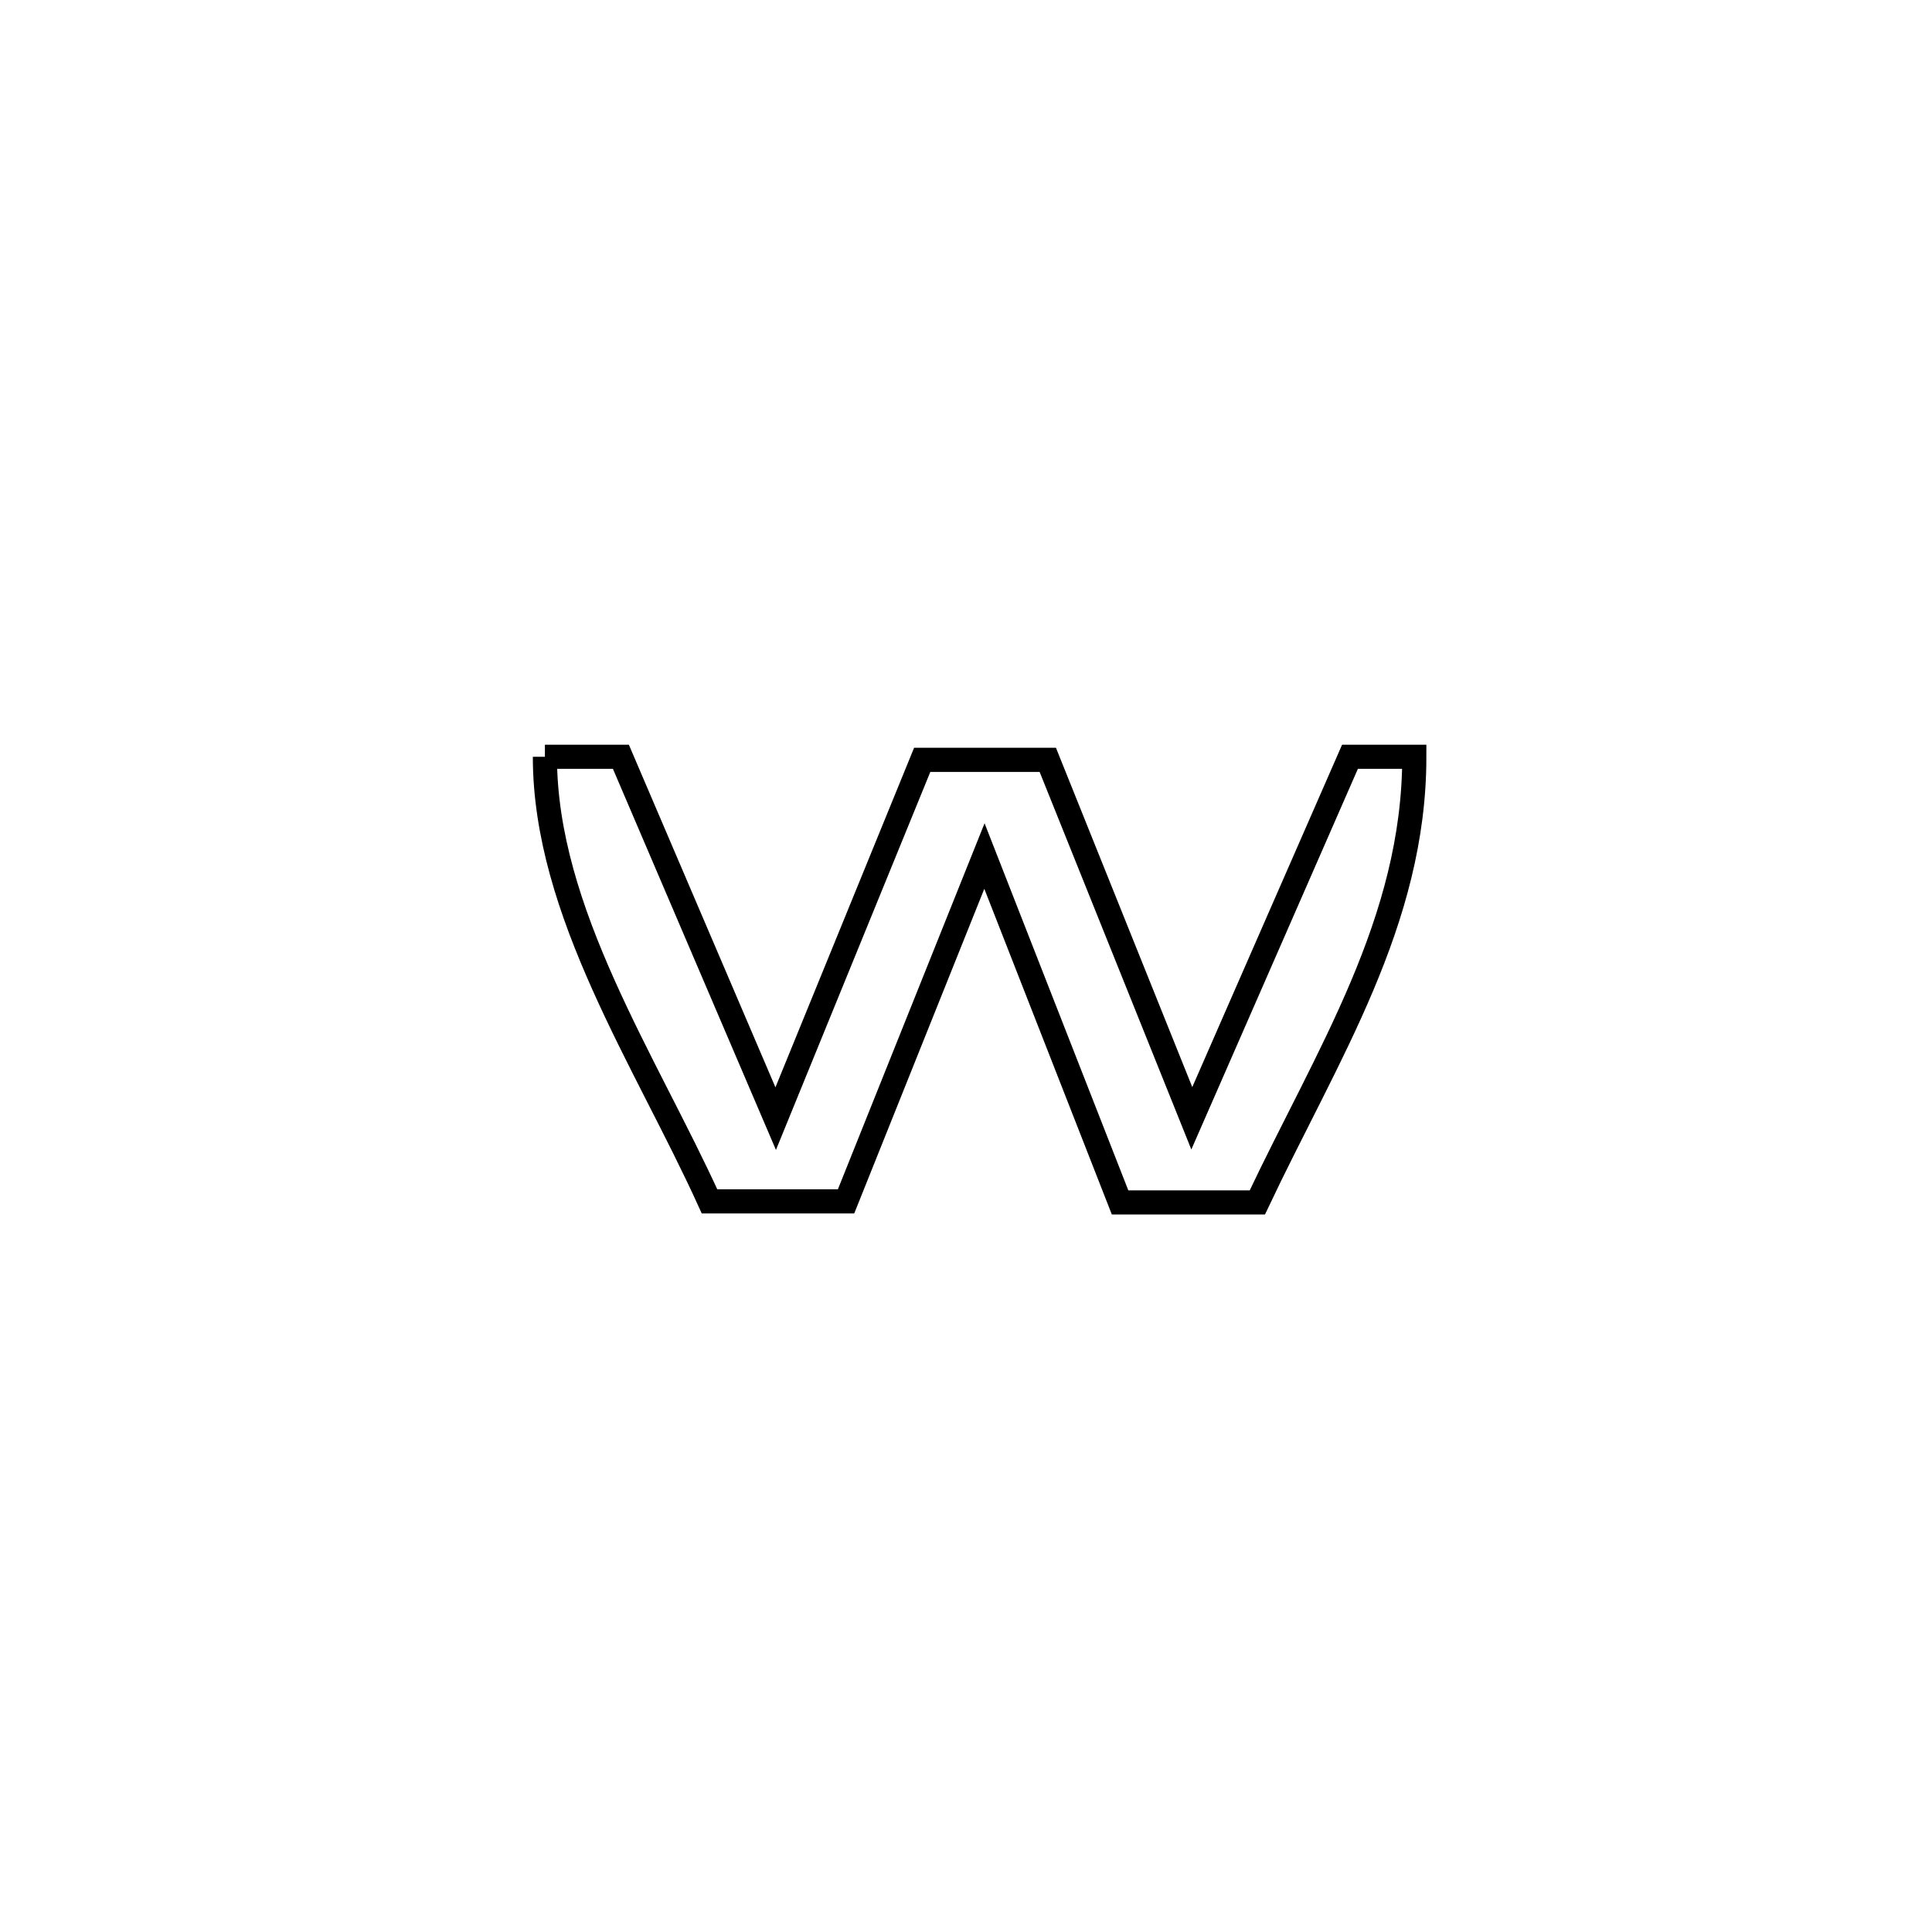 <svg xmlns="http://www.w3.org/2000/svg" viewBox="0.0 0.0 24.0 24.0" height="200px" width="200px"><path fill="none" stroke="black" stroke-width=".3" stroke-opacity="1.0"  filling="0" d="M6.769 9.401 L6.769 9.401 C7.084 9.401 7.399 9.401 7.713 9.401 L7.713 9.401 C8.354 10.899 8.995 12.397 9.636 13.896 L9.636 13.896 C10.243 12.41 10.849 10.925 11.456 9.439 L11.456 9.439 C11.976 9.439 12.496 9.439 13.016 9.439 L13.016 9.439 C13.612 10.923 14.208 12.408 14.805 13.892 L14.805 13.892 C15.46 12.395 16.115 10.898 16.77 9.401 L16.77 9.401 C17.036 9.401 17.303 9.401 17.569 9.401 L17.569 9.401 C17.569 11.452 16.486 13.102 15.619 14.937 L15.619 14.937 C15.051 14.937 14.482 14.937 13.914 14.937 L13.914 14.937 C13.352 13.503 12.791 12.068 12.229 10.634 L12.229 10.634 C11.656 12.064 11.083 13.494 10.51 14.924 L10.51 14.924 C9.944 14.924 9.379 14.924 8.814 14.924 L8.814 14.924 C8.025 13.185 6.769 11.327 6.769 9.401 L6.769 9.401"></path></svg>